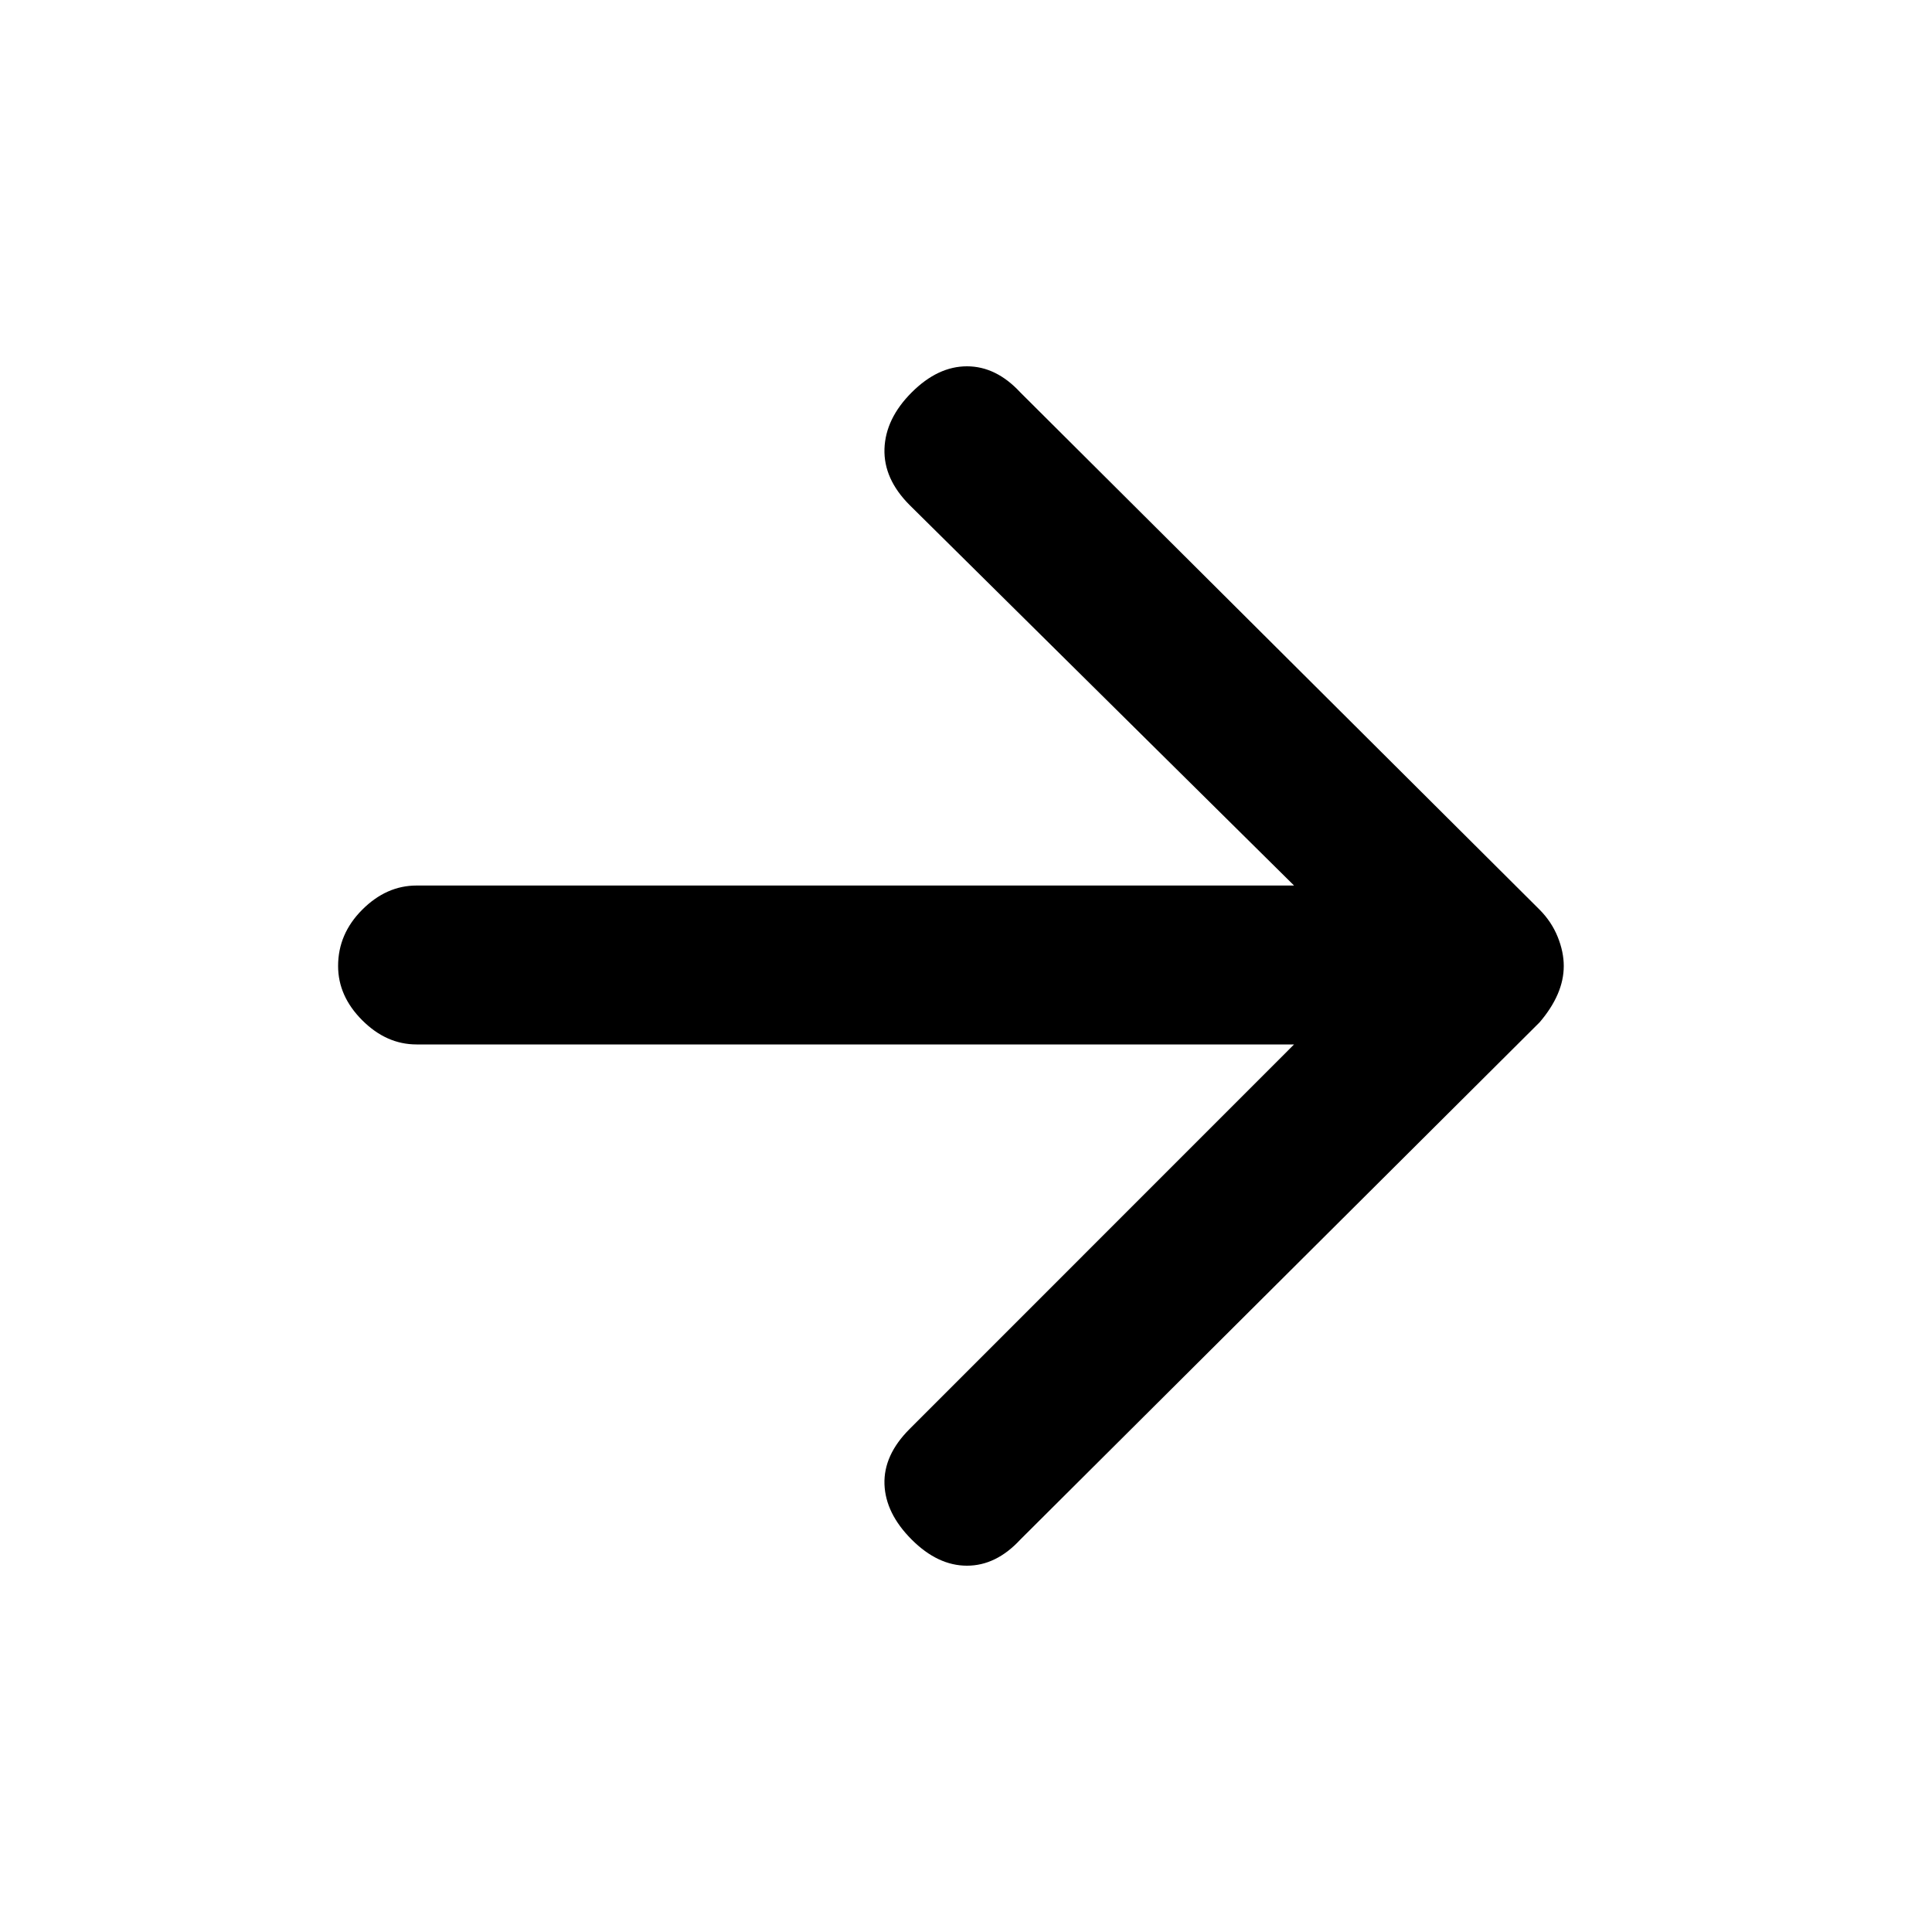 <svg xmlns="http://www.w3.org/2000/svg" height="20" width="20"><path d="M9.438 15.938q-.271-.271-.282-.573-.01-.303.261-.573l3.979-3.98H4.312q-.312 0-.562-.25-.25-.25-.25-.562 0-.333.25-.583.25-.25.562-.25h9.084L9.417 5.229q-.271-.271-.261-.583.011-.313.282-.584.27-.27.572-.27.302 0 .552.27l5.376 5.355q.124.125.187.281.063.156.063.302t-.063.292q-.063.146-.187.291l-5.376 5.355q-.25.27-.552.27-.302 0-.572-.27Z"/></svg>